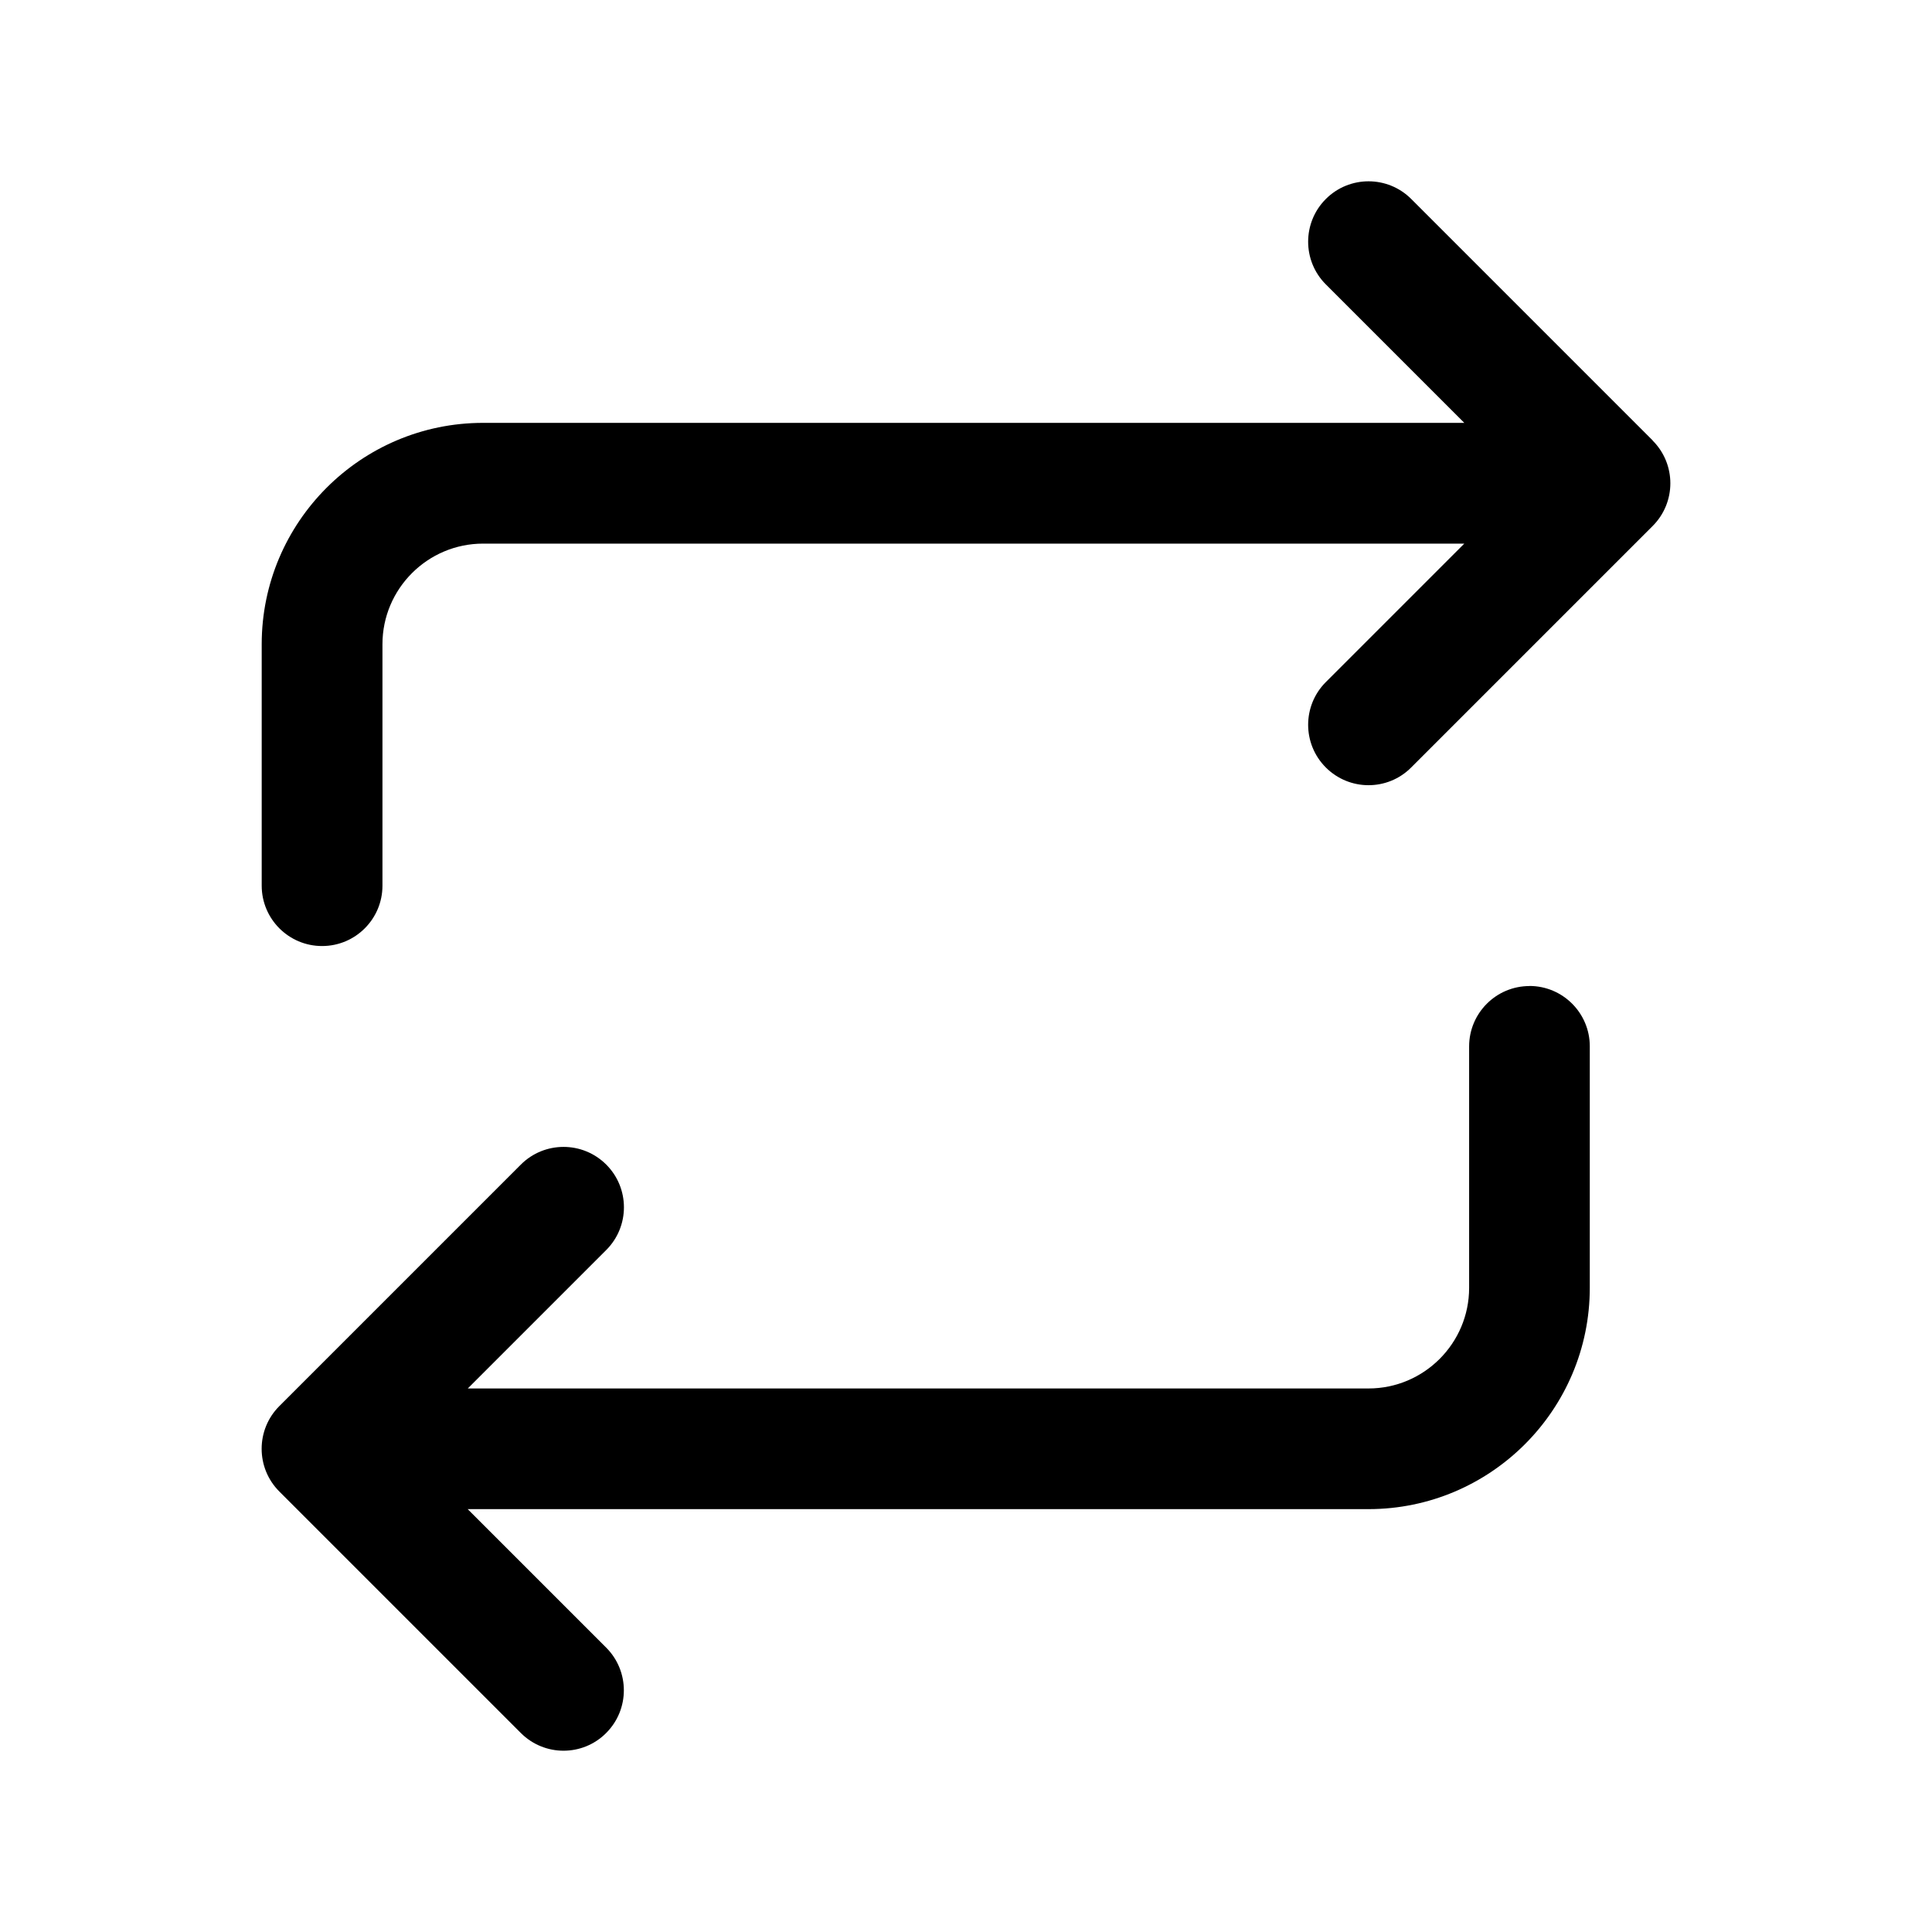 <svg width="24" height="24" viewBox="0 0 24 24" fill="none" xmlns="http://www.w3.org/2000/svg">
<g id="exchange">
<path id="Vector" d="M20.531 5.472L17.531 2.472C17.238 2.179 16.763 2.179 16.47 2.472C16.177 2.765 16.177 3.24 16.47 3.533L18.19 5.253H6.001C4.484 5.253 3.251 6.486 3.251 8.003V11.002C3.251 11.416 3.587 11.752 4.001 11.752C4.415 11.752 4.751 11.416 4.751 11.002V8.003C4.751 7.314 5.312 6.753 6.001 6.753H18.19L16.47 8.473C16.177 8.766 16.177 9.241 16.47 9.534C16.616 9.68 16.808 9.754 17 9.754C17.192 9.754 17.384 9.681 17.53 9.534L20.53 6.534C20.823 6.241 20.823 5.766 20.53 5.473L20.531 5.472Z" fill="black"/>
<path id="Vector_2" d="M19 12.249C18.586 12.249 18.25 12.585 18.25 12.999V15.998C18.25 16.687 17.689 17.248 17 17.248H5.811L7.531 15.528C7.824 15.235 7.824 14.76 7.531 14.467C7.238 14.174 6.763 14.174 6.47 14.467L3.47 17.467C3.177 17.76 3.177 18.235 3.47 18.528L6.47 21.528C6.616 21.674 6.808 21.748 7 21.748C7.192 21.748 7.384 21.675 7.53 21.528C7.823 21.235 7.823 20.76 7.53 20.467L5.81 18.747H16.999C18.516 18.747 19.749 17.514 19.749 15.997V12.998C19.749 12.584 19.413 12.248 18.999 12.248L19 12.249Z" fill="black"/>
</g>
</svg>
